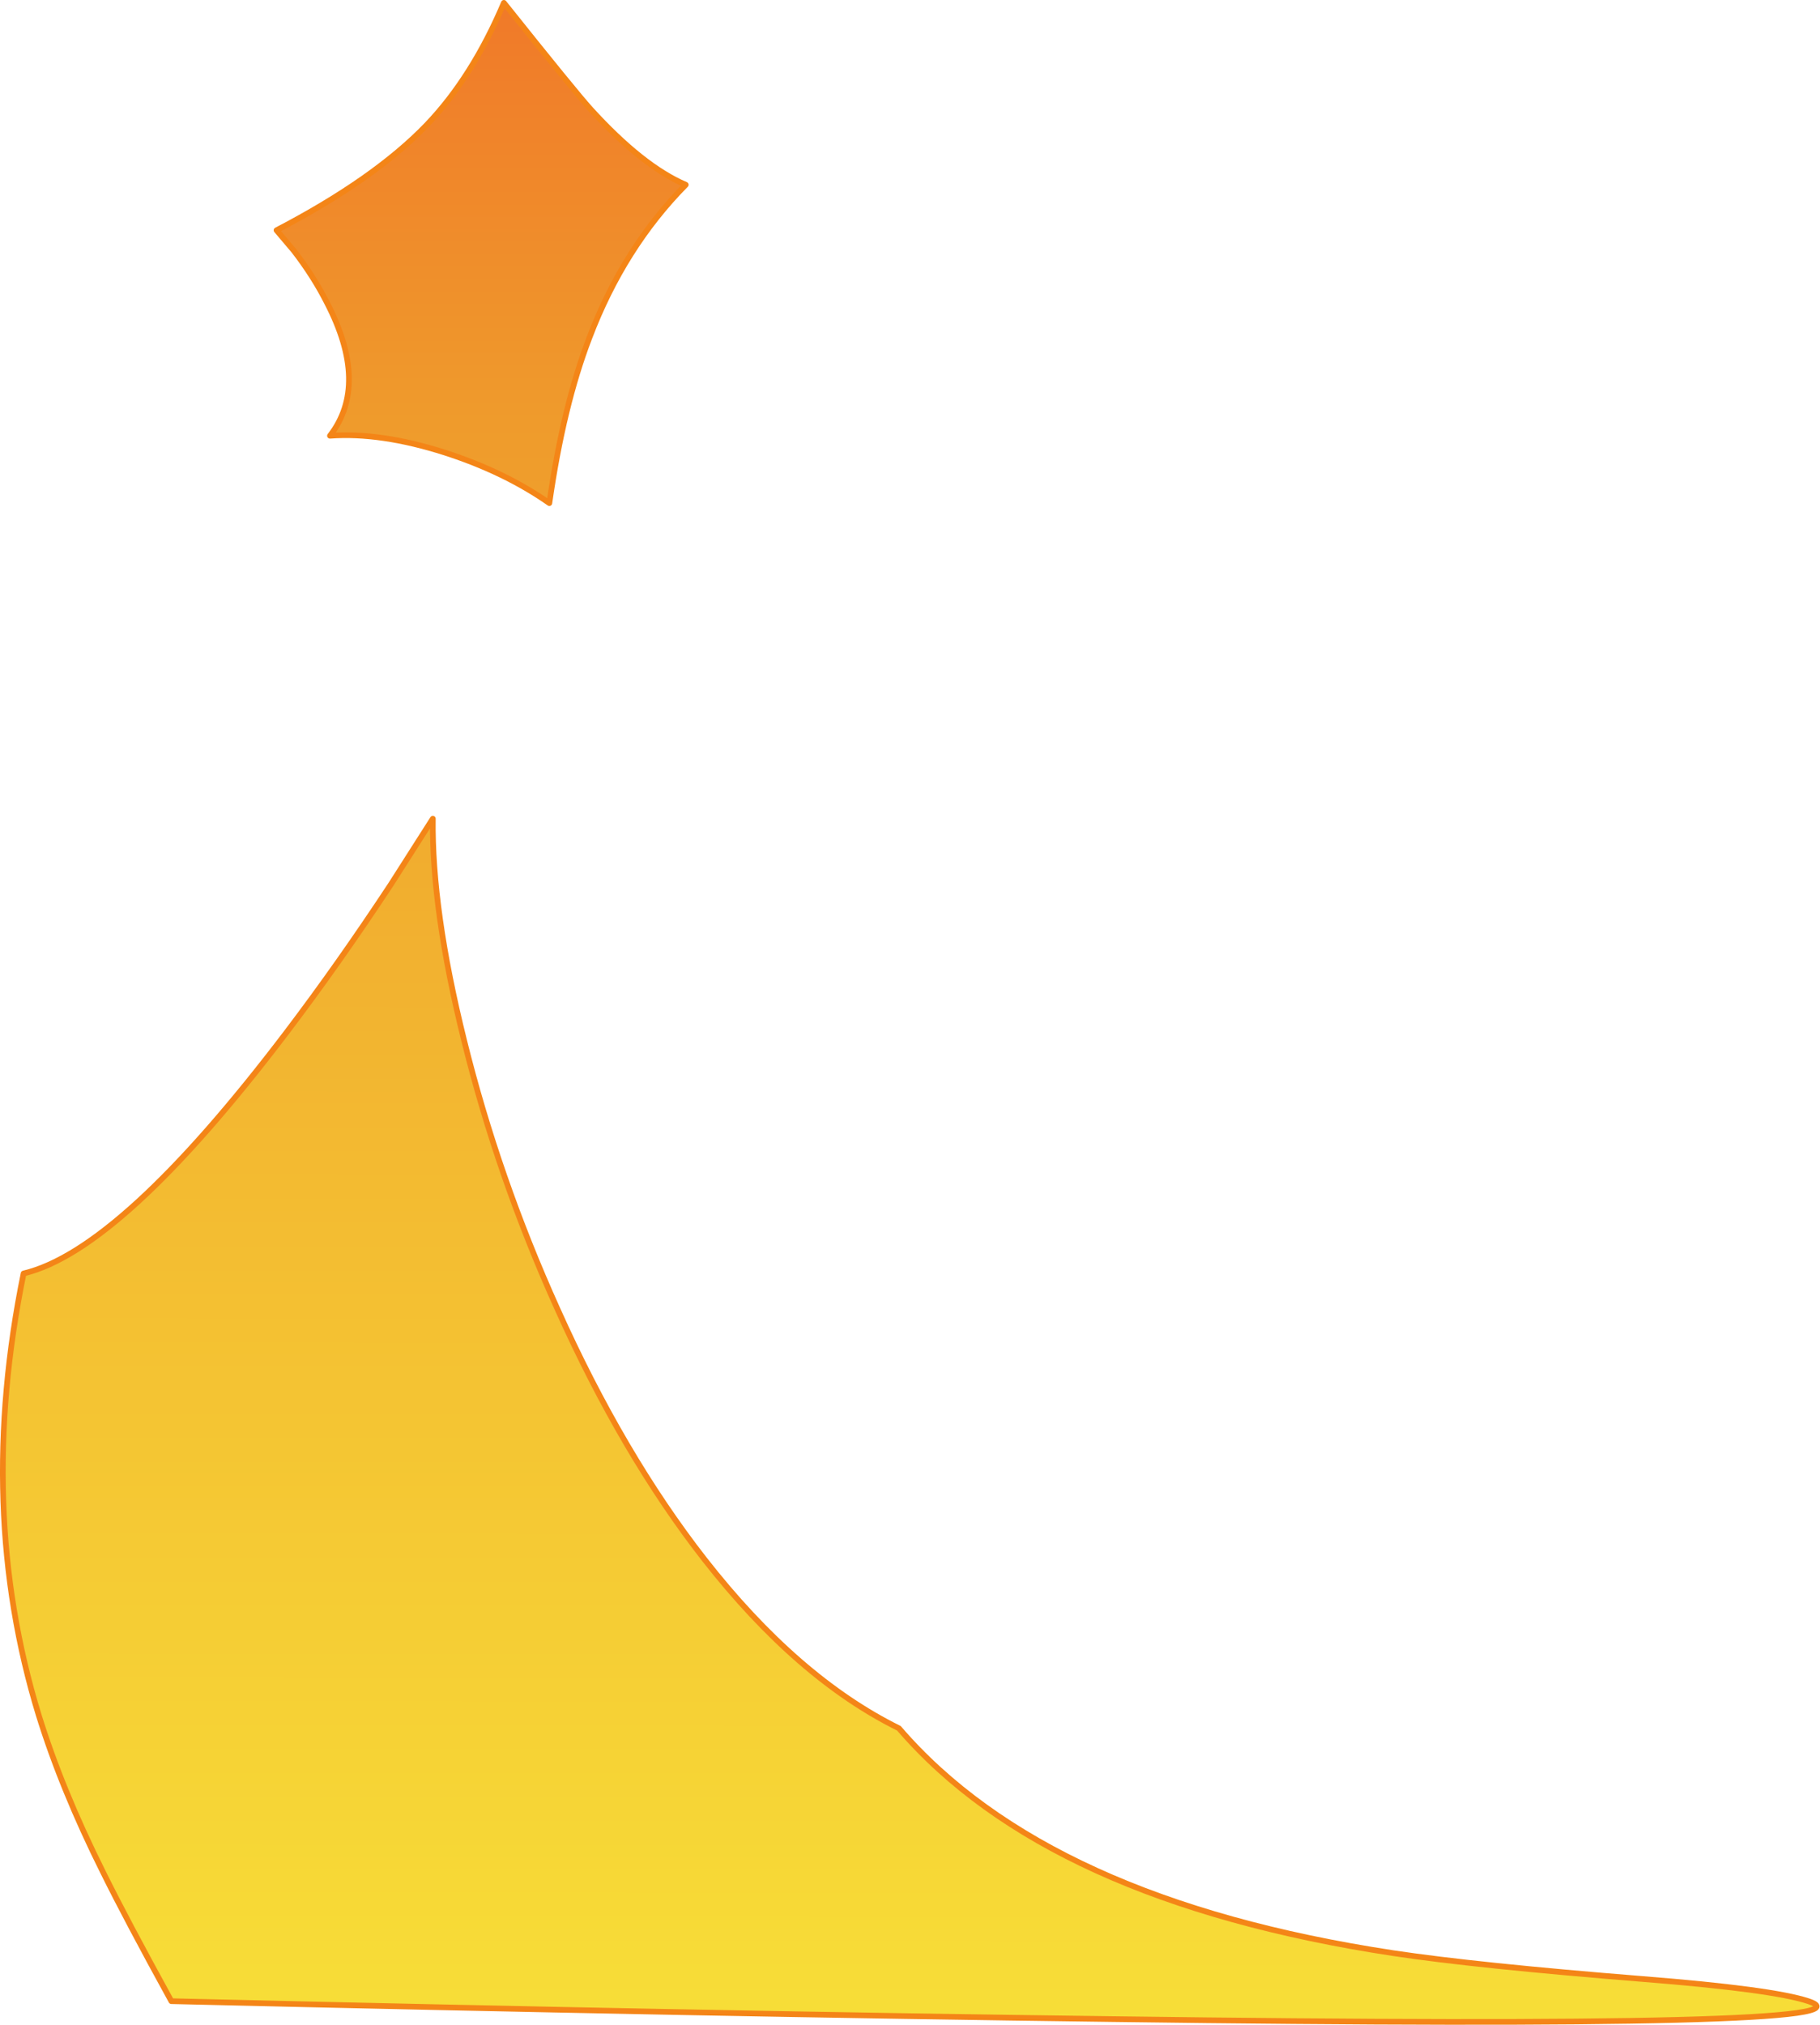 <?xml version="1.0" encoding="UTF-8" standalone="no"?>
<svg xmlns:xlink="http://www.w3.org/1999/xlink" height="356.15px" width="320.2px" xmlns="http://www.w3.org/2000/svg">
  <g transform="matrix(1.0, 0.0, 0.0, 1.0, 20.65, -343.5)">
    <path d="M28.0 384.0 Q45.2 375.05 54.4 365.5 62.45 357.1 68.0 344.0 80.45 359.6 83.25 362.7 92.4 372.75 100.0 376.0 89.05 387.1 83.05 402.9 78.45 414.85 76.0 432.0 68.15 426.5 57.6 423.1 46.3 419.5 37.4 420.15 44.35 411.15 36.85 396.7 34.55 392.15 31.05 387.6 L28.0 384.0 M48.1 499.1 L55.5 487.5 Q55.3 503.55 61.0 526.5 66.95 550.55 77.4 573.7 88.9 599.35 103.3 617.8 119.6 638.65 137.5 647.5 163.55 677.8 224.45 687.05 239.0 689.25 268.35 691.6 291.15 693.4 297.5 695.5 312.5 700.5 175.05 698.65 104.25 697.75 9.5 695.5 1.6 681.15 -2.5 672.85 -9.8 658.25 -13.85 645.15 -24.95 608.9 -16.5 567.5 0.7 563.4 29.8 525.05 38.9 513.05 48.1 499.1" fill="url(#gradient0)" fill-rule="evenodd" stroke="none"/>
    <path d="M28.0 384.0 Q45.2 375.05 54.4 365.5 62.45 357.1 68.0 344.0 80.45 359.6 83.25 362.7 92.4 372.75 100.0 376.0 89.05 387.1 83.05 402.9 78.45 414.85 76.0 432.0 68.15 426.5 57.6 423.1 46.3 419.5 37.4 420.15 44.35 411.15 36.85 396.7 34.55 392.15 31.05 387.6 L28.0 384.0 M48.1 499.1 L55.5 487.5 Q55.3 503.55 61.0 526.5 66.95 550.55 77.4 573.7 88.9 599.35 103.3 617.8 119.6 638.65 137.5 647.5 163.55 677.8 224.45 687.05 239.0 689.25 268.35 691.6 291.15 693.4 297.5 695.5 312.5 700.5 175.05 698.65 104.25 697.75 9.5 695.5 1.6 681.15 -2.5 672.85 -9.8 658.25 -13.85 645.15 -24.95 608.9 -16.5 567.5 0.7 563.4 29.8 525.05 38.9 513.05 48.1 499.1" fill="none" stroke="#f48517" stroke-linecap="round" stroke-linejoin="round" stroke-width="1.0"/>
  </g>
  <defs>
    <linearGradient gradientTransform="matrix(2.0E-4, -0.347, 0.338, 2.0E-4, 289.55, 436.5)" gradientUnits="userSpaceOnUse" id="gradient0" spreadMethod="pad" x1="-819.2" x2="819.2">
      <stop offset="0.0" stop-color="#f8e338"/>
      <stop offset="0.533" stop-color="#ef9b2c"/>
      <stop offset="1.0" stop-color="#f32121"/>
    </linearGradient>
  </defs>
</svg>
